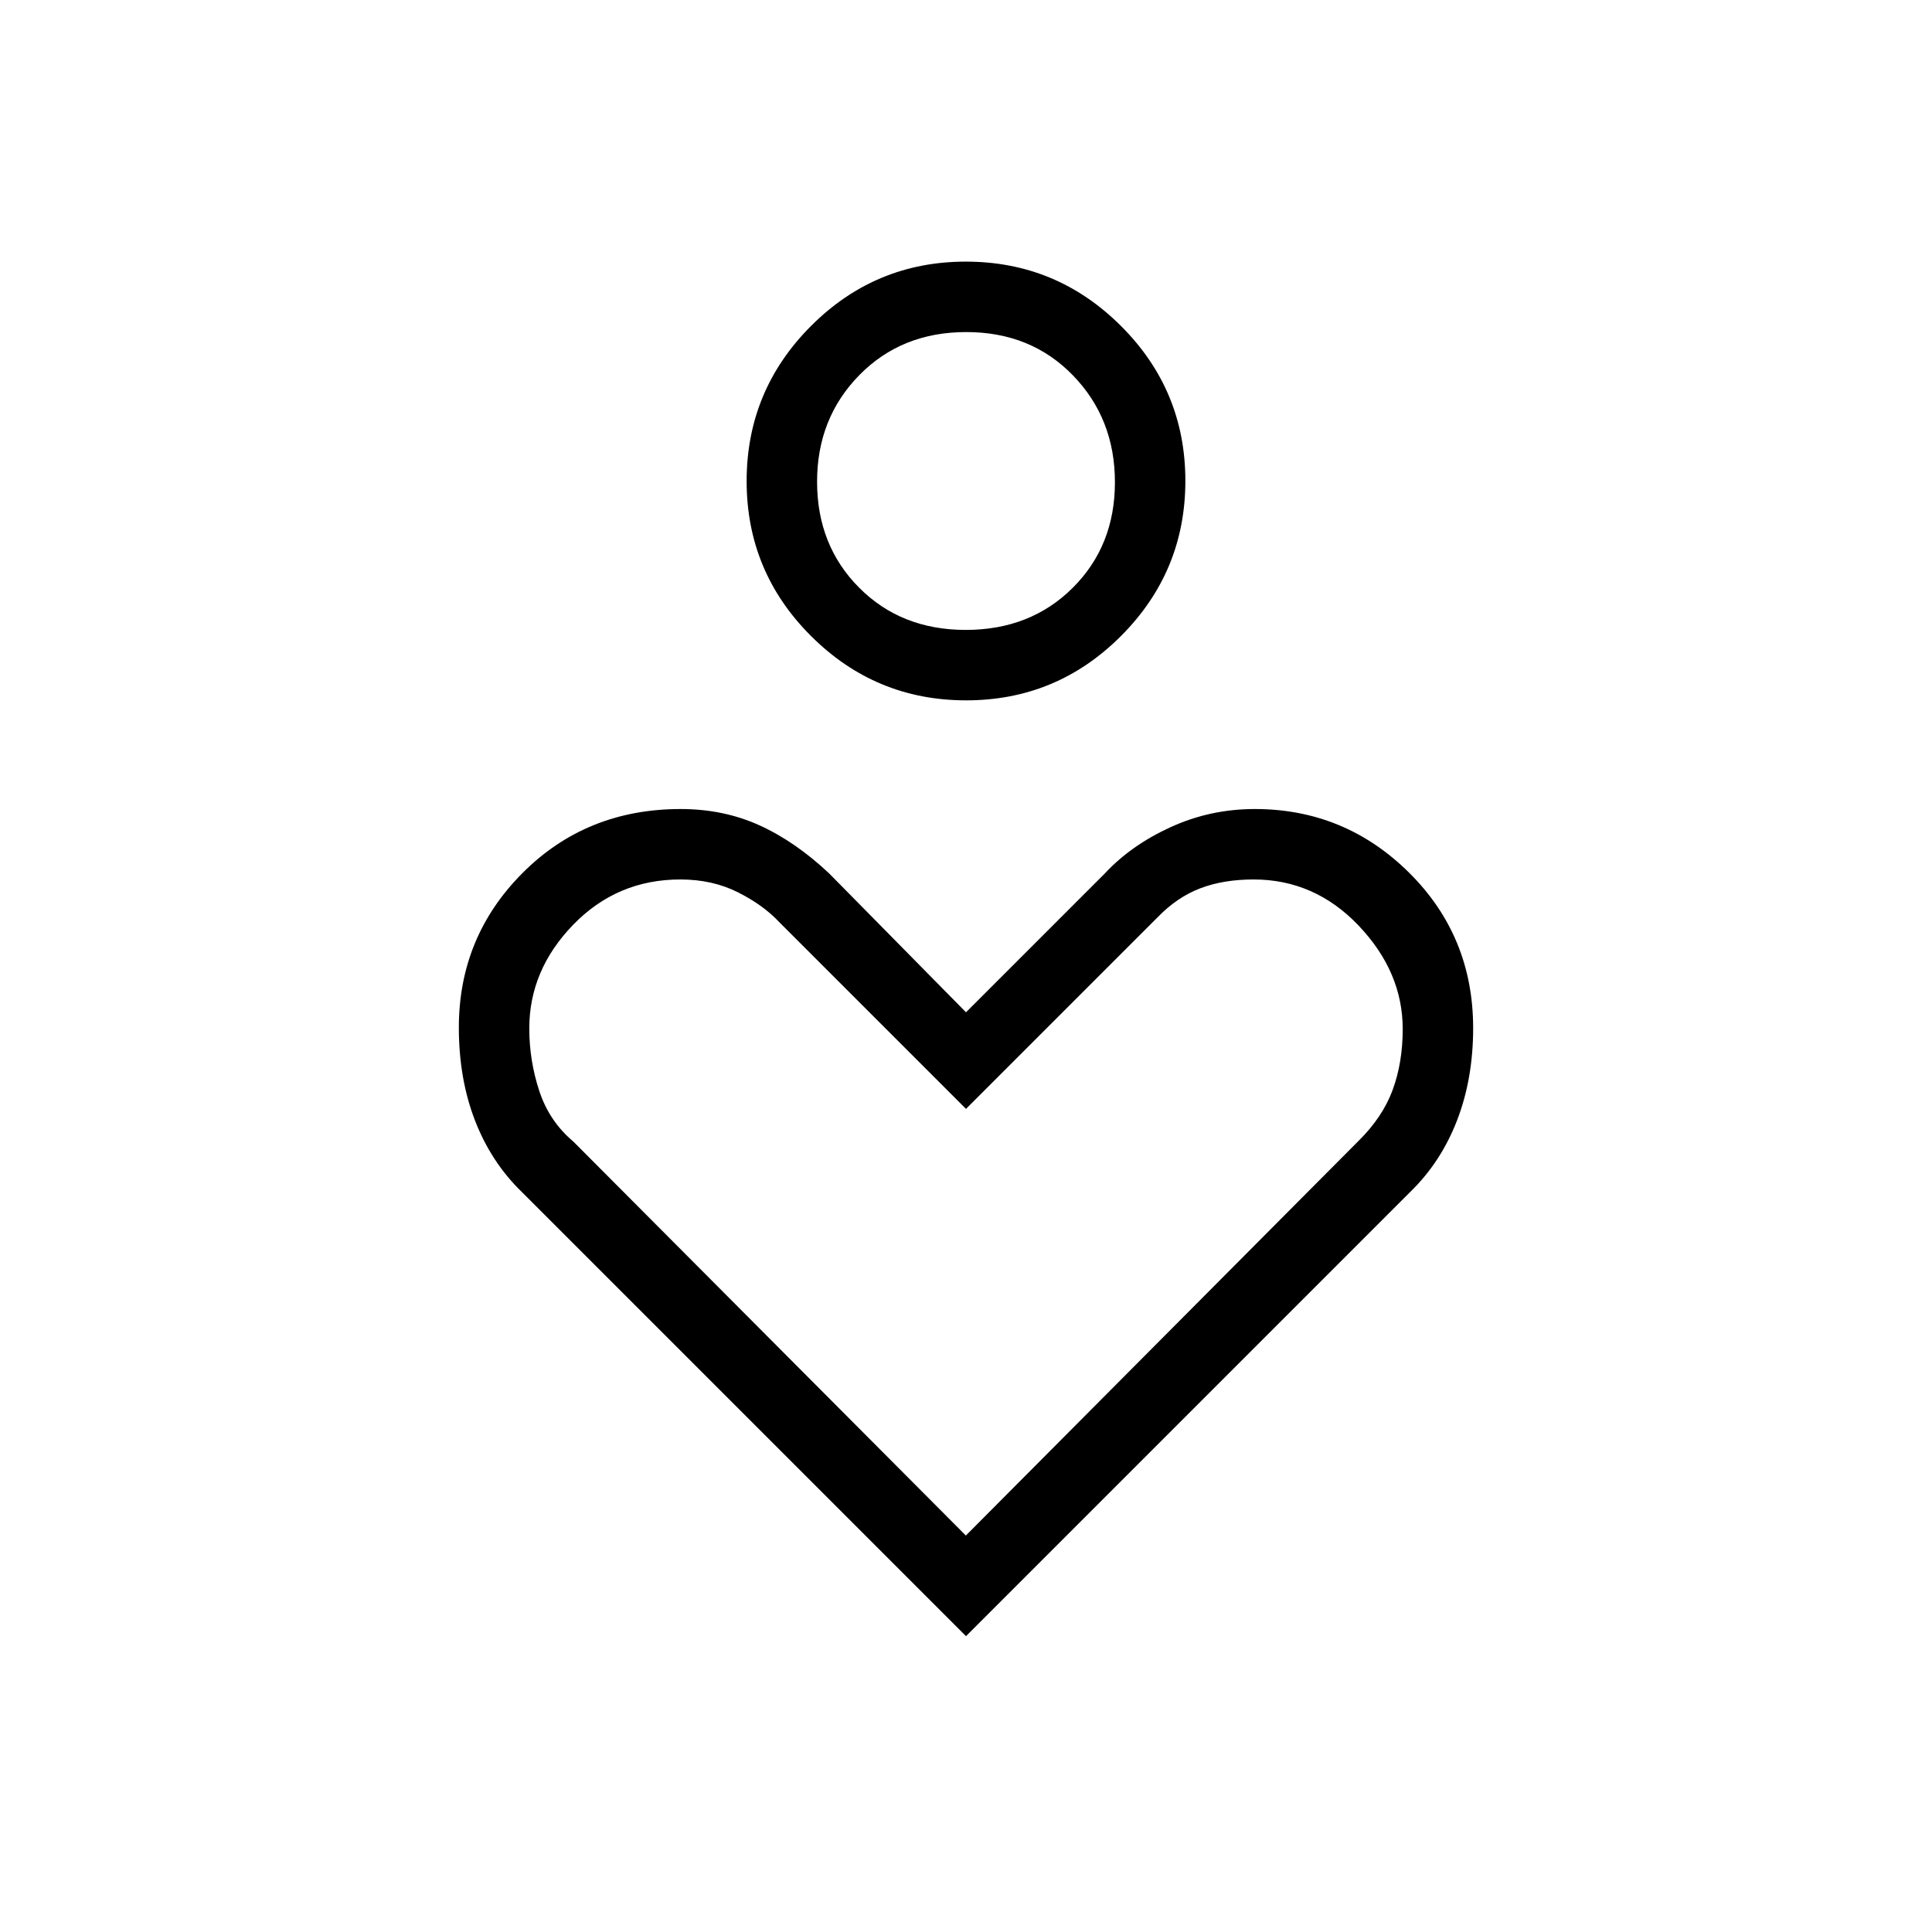 <svg xmlns="http://www.w3.org/2000/svg" height="48" viewBox="0 -960 960 960" width="48"><path d="M480.081-612q-45.038 0-77.06-31.941Q371-675.881 371-720.919t31.941-77.06Q434.881-830 479.919-830t77.06 31.941Q589-766.119 589-721.081t-31.941 77.06Q525.119-612 480.081-612Zm-.199-35Q512-647 533-667.882q21-20.883 21-52.5Q554-752 533.118-773.5q-20.883-21.5-53-21.5Q448-795 427-773.618q-21 21.383-21 53Q406-689 426.882-668q20.883 21 53 21ZM480-147 259.231-367.769Q244-382.571 236-403.286q-8-20.714-8-46.135 0-45.061 31.677-76.82Q291.355-558 338.245-558q21.24 0 39.069 8.071Q395.143-541.857 412-526l68 69 69-69q13-14 32.686-23t41.799-9q44.746 0 76.63 31.577Q732-494.847 732-449.118q0 25.118-8 45.832-8 20.715-23.231 35.517L480-147Zm-.071-50 195.025-196Q687-404.844 692-418.422q5-13.578 5-30.245Q697-477 675.161-500t-52.301-23q-14.86 0-26.396 4.375-11.535 4.375-21.299 14.46L480-409l-92.83-92.83q-7.85-8.42-20.51-14.795Q354-523 338.039-523q-31.399 0-53.219 22.5T263-449q0 16 4.973 31.101 4.973 15.1 16.931 25.149L479.929-197ZM480-721Zm0 361Z"/></svg>
